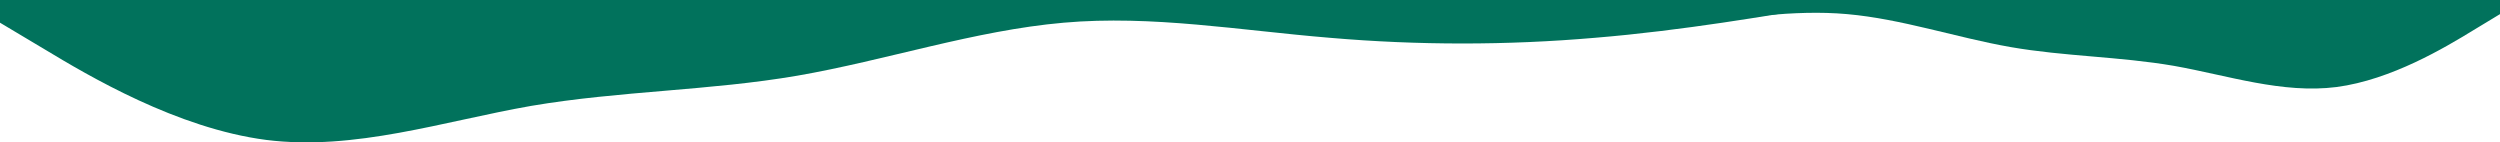 <svg width="1440" height="82" viewBox="0 0 1440 82" fill="none" xmlns="http://www.w3.org/2000/svg">
<path d="M1440 8.13L1424.33 17.607C1408.65 27.185 1377.4 45.986 1345.87 50.128C1314.66 54.116 1283.27 43.446 1252.2 37.932C1220.67 32.521 1189.14 32.521 1158.07 27.109C1126.67 21.596 1095.46 10.925 1063.93 8.13C1032.68 5.335 1001.33 10.925 969.804 13.542C938.686 16.26 907.203 16.26 876.131 13.542C844.647 10.925 813.529 5.335 797.536 2.719L782 -1.05554e-06H797.673C813.346 -1.05554e-06 844.601 -1.05554e-06 876.131 -1.05554e-06C907.34 -1.05554e-06 938.732 -1.05554e-06 969.804 -1.05554e-06C1001.33 -1.05554e-06 1032.86 -1.05554e-06 1063.93 -1.05554e-06C1095.33 -1.05554e-06 1126.54 -1.05554e-06 1158.07 -1.05554e-06C1189.32 -1.05554e-06 1220.67 -1.05554e-06 1252.2 -1.05554e-06C1283.31 -1.05554e-06 1314.8 -1.05554e-06 1345.87 -1.05554e-06C1377.35 -1.05554e-06 1408.47 -1.05554e-06 1424.46 -1.05554e-06H1440V8.13Z" fill="#01725C"/>
<path d="M0 13.072L25.534 28.309C51.069 43.71 101.989 73.939 153.356 80.597C204.201 87.011 255.344 69.854 305.967 60.989C357.333 52.288 408.7 52.288 459.322 43.587C510.466 34.723 561.311 17.566 612.678 13.072C663.598 8.579 714.667 17.566 766.033 21.773C816.73 26.144 868.022 26.144 918.644 21.773C969.937 17.566 1020.63 8.579 1046.69 4.371L1072 1.46998e-06H1046.47C1020.93 1.46998e-06 970.011 1.46998e-06 918.644 1.46998e-06C867.799 1.46998e-06 816.656 1.46998e-06 766.033 1.46998e-06C714.667 1.46998e-06 663.3 1.46998e-06 612.678 1.46998e-06C561.534 1.46998e-06 510.689 1.46998e-06 459.322 1.46998e-06C408.402 1.46998e-06 357.333 1.46998e-06 305.967 1.46998e-06C255.27 1.46998e-06 203.978 1.46998e-06 153.356 1.46998e-06C102.063 1.46998e-06 51.367 1.46998e-06 25.311 1.46998e-06H0V13.072Z" fill="#01725C"/>
</svg>
